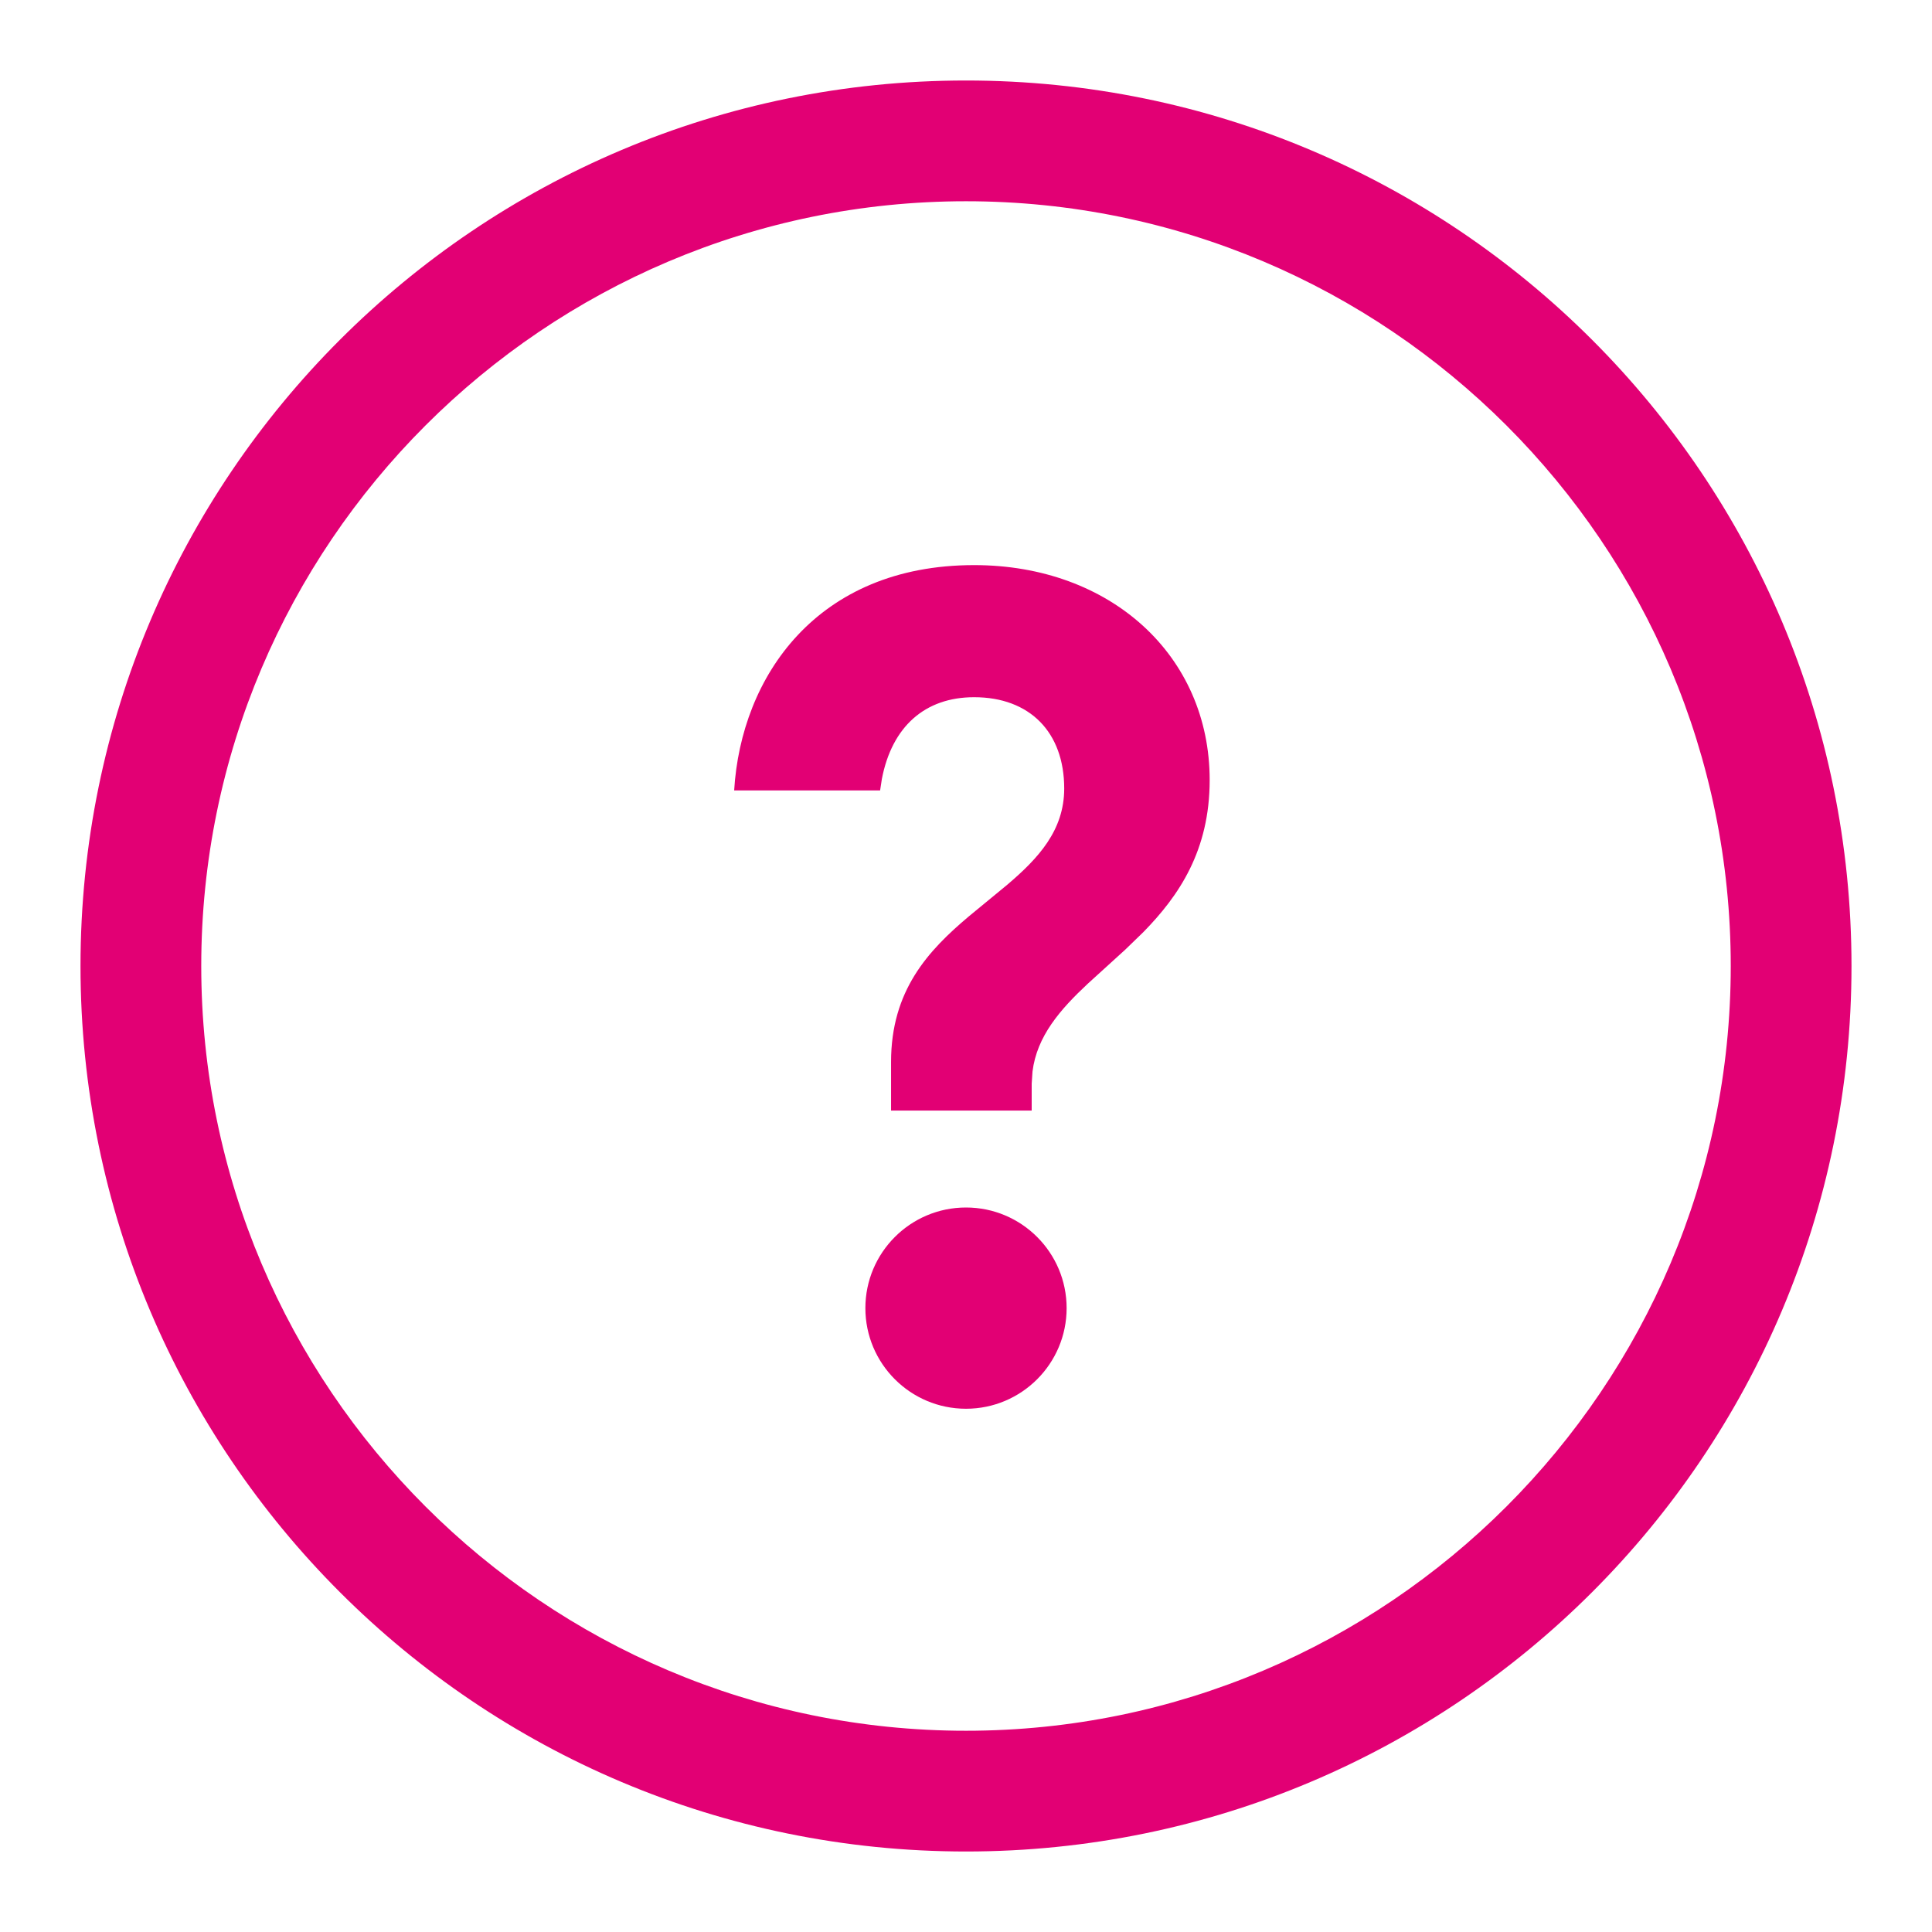 <svg width="24" height="24" viewBox="0 0 24 24" fill="none" xmlns="http://www.w3.org/2000/svg">
<rect width="24" height="24" fill="white"/>
<path fill-rule="evenodd" clip-rule="evenodd" d="M12 1C18.075 1 23 5.925 23 12C23 18.075 18.075 23 12 23C5.925 23 1 18.075 1 12C1 5.925 5.925 1 12 1ZM12 2.5C6.761 2.5 2.5 6.761 2.5 12C2.5 17.238 6.761 21.5 12 21.5C17.238 21.5 21.5 17.238 21.5 12C21.5 6.761 17.238 2.5 12 2.5ZM12 15C12.69 15 13.25 15.56 13.25 16.25C13.25 16.94 12.69 17.5 12 17.5C11.31 17.5 10.75 16.94 10.75 16.25C10.75 15.56 11.31 15 12 15ZM12.101 7.02C13.796 7.02 15.027 8.143 15.027 9.69C15.027 10.566 14.646 11.127 14.203 11.579L13.978 11.797L13.515 12.218C13.17 12.54 12.88 12.872 12.826 13.312L12.816 13.463V13.796H11.069V13.193C11.069 12.303 11.529 11.81 12.037 11.382L12.512 10.991C12.9 10.661 13.22 10.315 13.22 9.795C13.22 9.095 12.791 8.661 12.101 8.661C11.489 8.661 11.08 9.027 10.955 9.676L10.933 9.819H9.12C9.205 8.408 10.146 7.02 12.101 7.02Z" fill="#e20074"/>
</svg>
